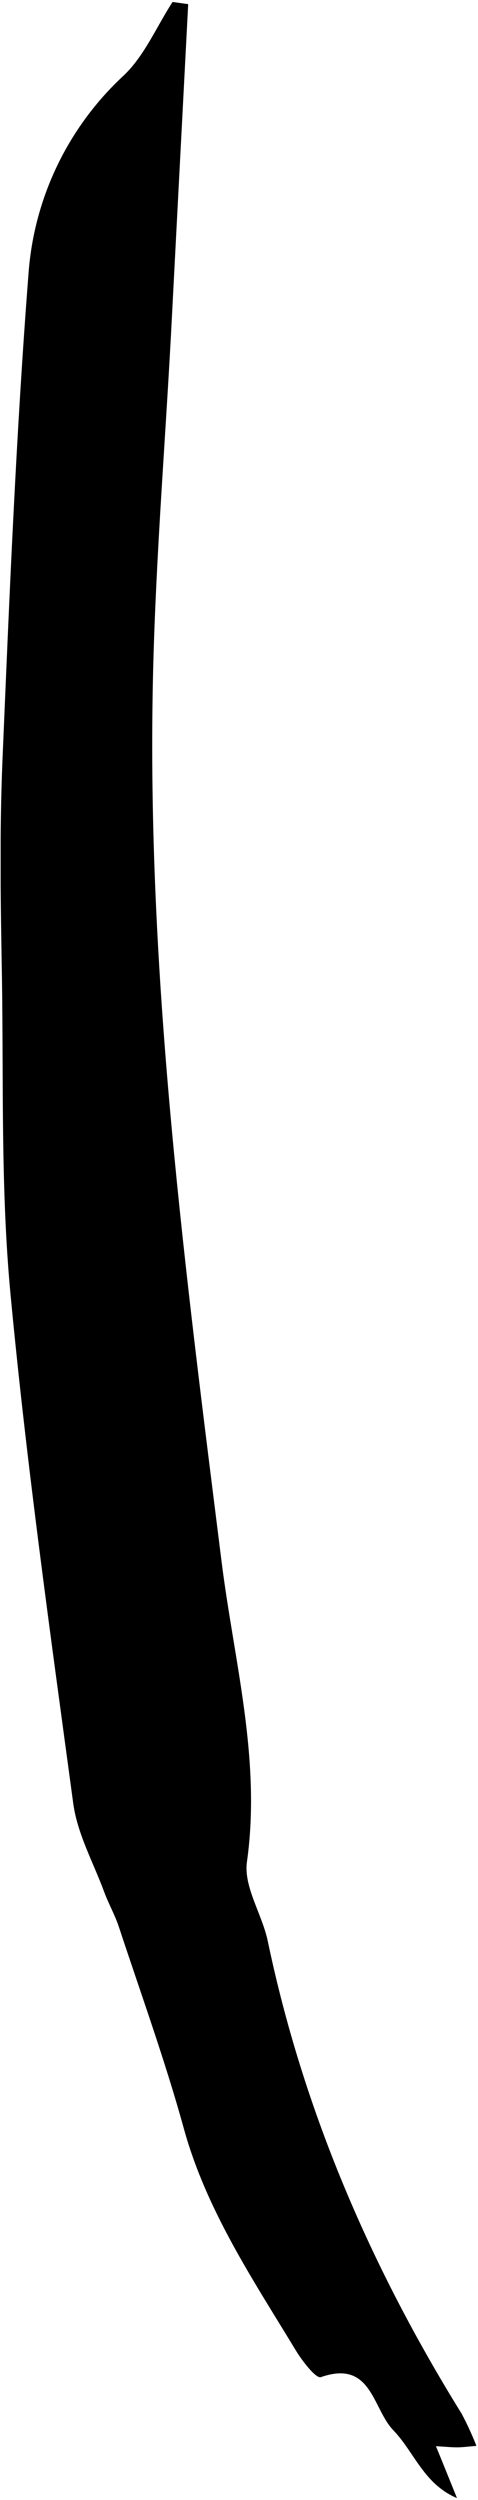 <svg width="115" height="601" viewBox="0 0 115 601" fill="none" xmlns="http://www.w3.org/2000/svg">
<g clip-path="url(#clip0_729_1178)">
<path d="M45.276 0.998C43.893 27.555 42.51 54.102 41.127 80.639C39.578 109.281 37.21 137.923 36.73 166.535C35.538 236.685 44.61 306.03 53.327 375.545C56.299 399.295 62.879 422.983 59.411 447.569C58.56 453.576 63.081 460.187 64.427 466.658C72.958 507.423 89.199 544.999 111.06 580.236C112.393 582.747 113.582 585.332 114.621 587.977C112.624 588.148 111.354 588.318 110.1 588.334C108.846 588.349 107.329 588.194 104.883 588.055C106.787 592.7 108.366 596.632 109.945 600.534C101.941 597.158 99.665 589.448 94.618 584.215C89.571 578.982 89.447 567.185 77.185 571.458C76.039 571.86 72.726 567.603 71.178 565.048C60.867 548.018 49.657 531.374 44.223 511.681C39.718 495.332 33.912 479.338 28.602 463.221C27.642 460.326 26.109 457.648 25.056 454.783C22.44 447.708 18.6 440.849 17.609 433.464C12.082 392.591 6.354 351.78 2.498 310.814C0.161 285.779 0.857 260.435 0.47 235.229C0.161 217.734 -0.134 200.193 0.594 182.714C2.251 143.621 3.845 104.497 6.88 65.497C8.264 47.379 16.45 30.455 29.794 18.122C34.779 13.368 37.659 6.417 41.514 0.472L45.276 0.998Z" fill="black"/>
</g>
<defs>
<clipPath id="clip0_729_1178">
<rect width="114.46" height="600" fill="white" transform="translate(0.16 0.472)"/>
</clipPath>
</defs>
</svg>
